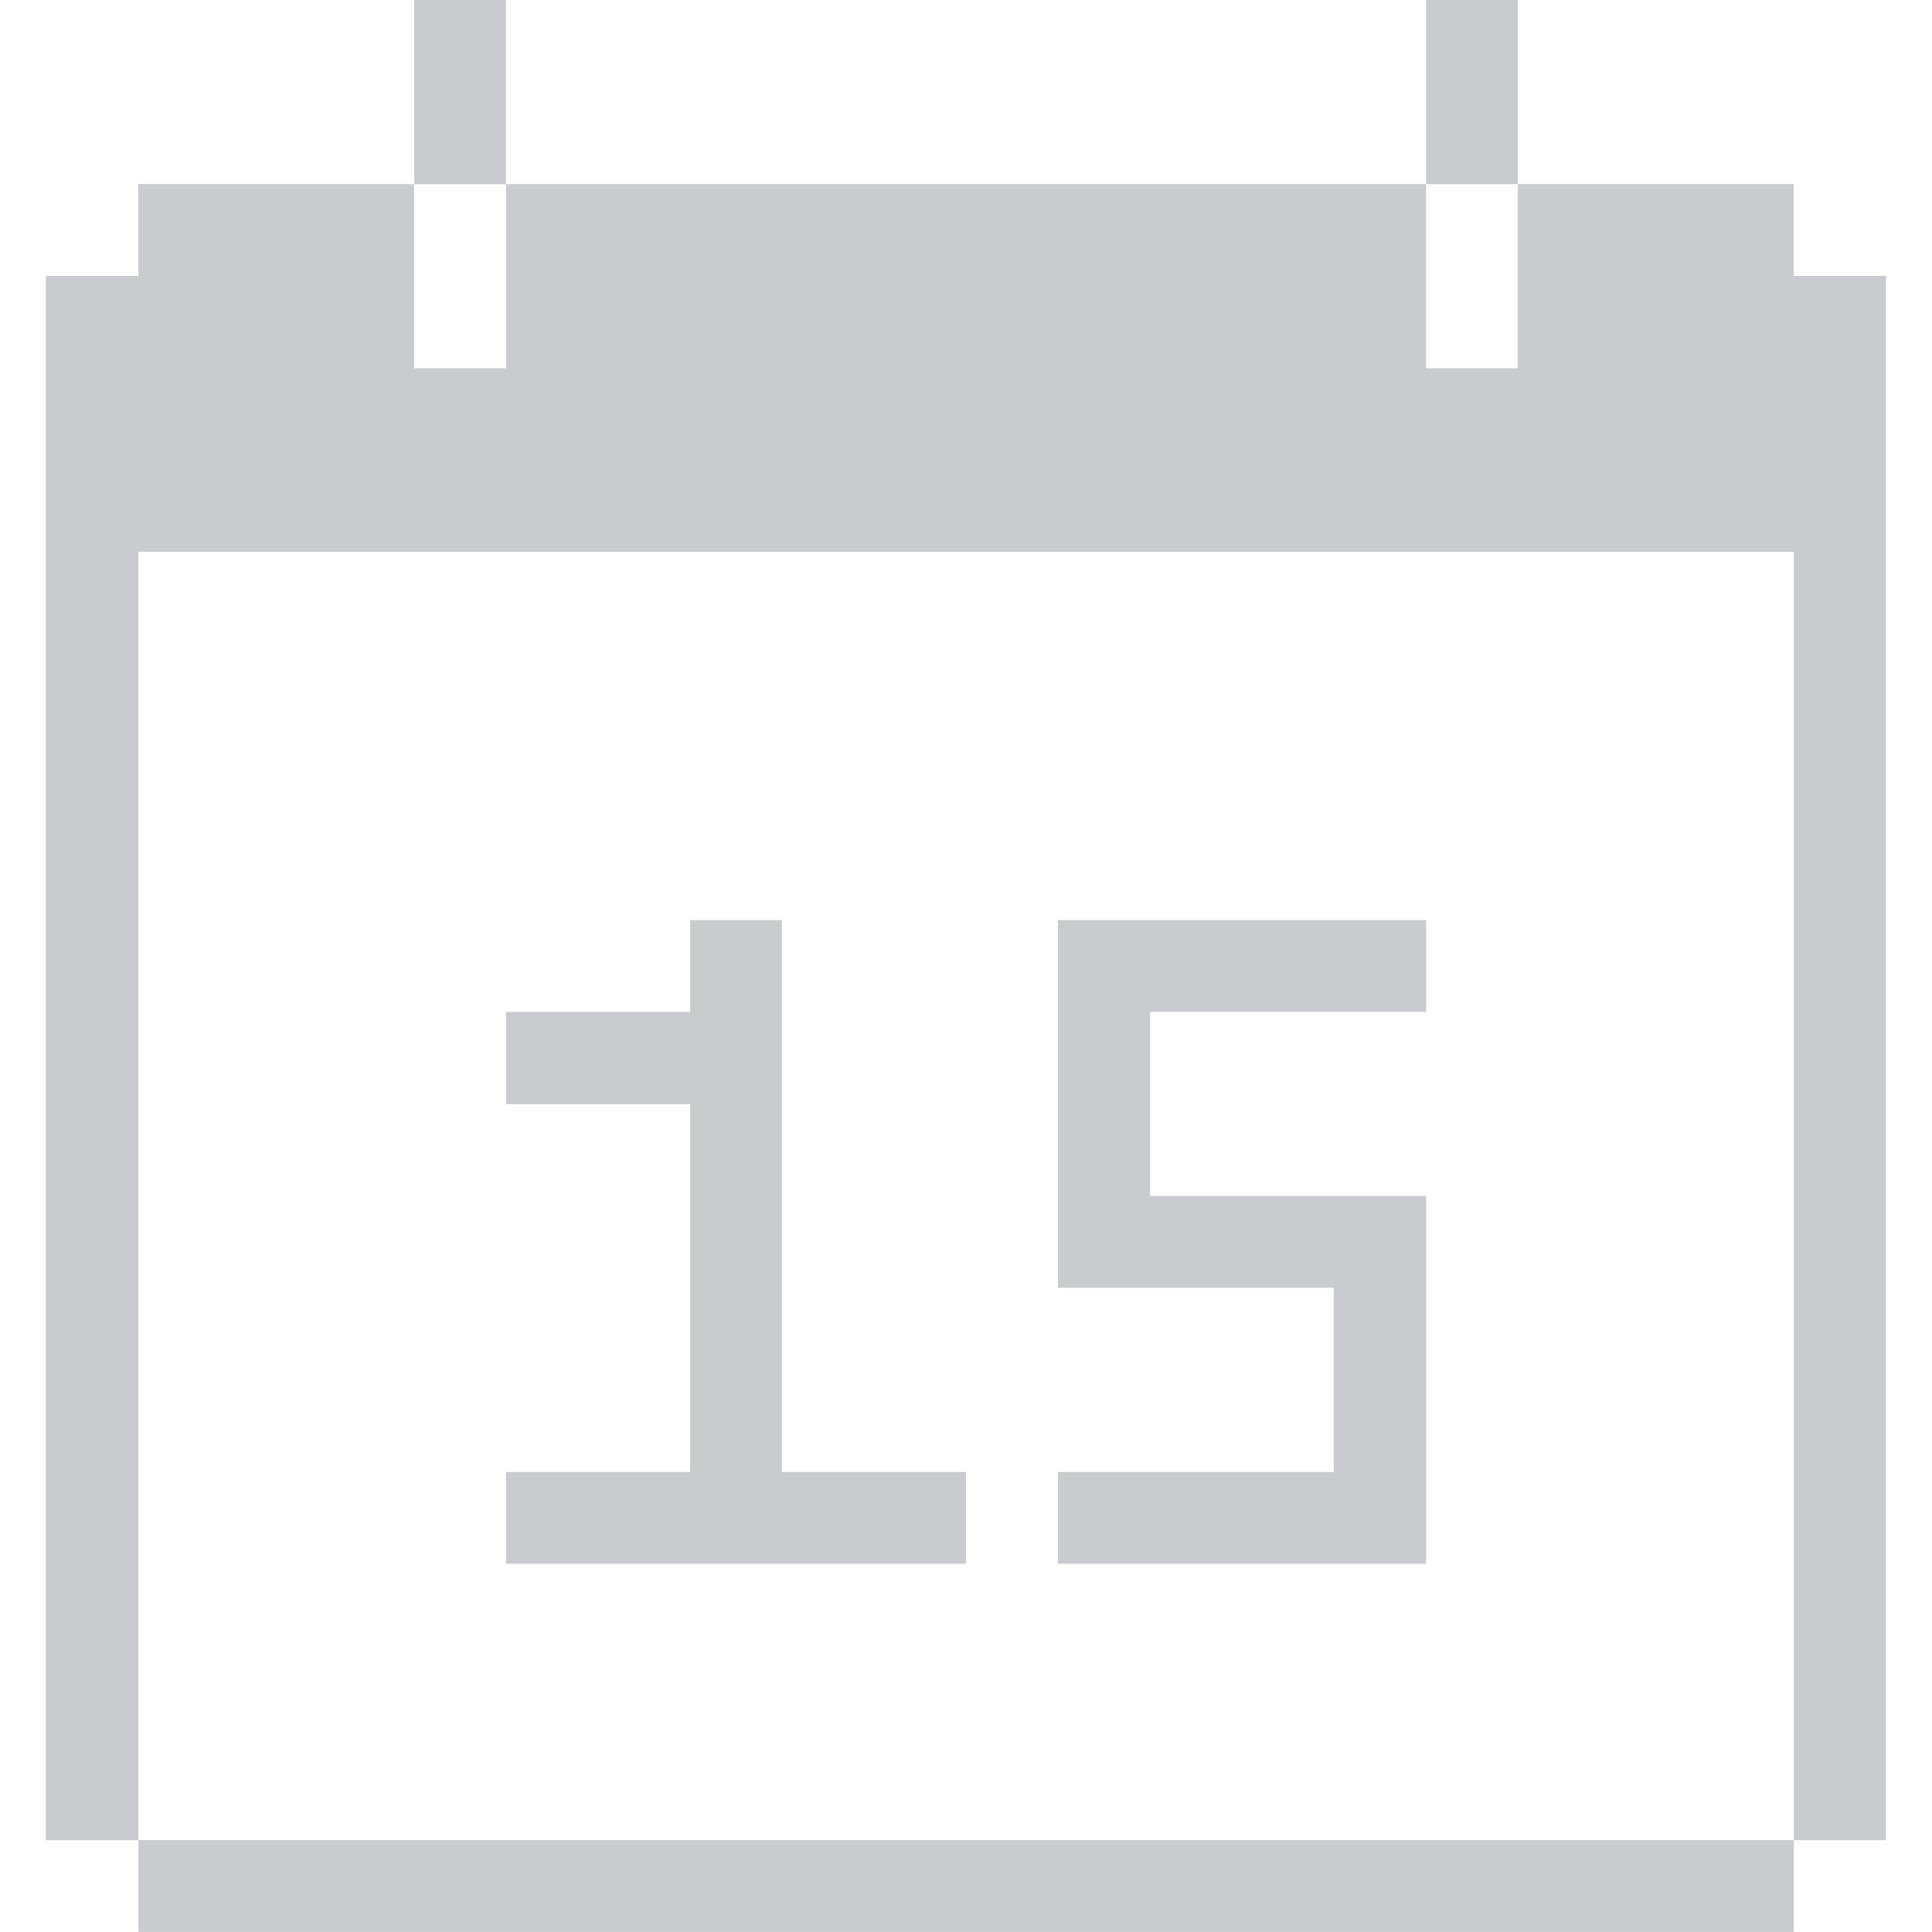 <svg width="24" height="24" viewBox="0 0 24 24" fill="none" xmlns="http://www.w3.org/2000/svg">
<g clip-path="url(#clip0_696_15123)">
<path d="M1.718 6.855H22.283V22.86H23.43V3.427H22.283V2.287H18.855V4.575H17.715V2.287H6.285V4.575H5.145V2.287H1.718V3.427H0.57V22.86H1.718V6.855Z" fill="#C2C4C8" fill-opacity="0.88"/>
<path d="M22.284 22.859H1.719V23.999H22.284V22.859Z" fill="#C2C4C8" fill-opacity="0.88"/>
<path d="M18.855 0H17.715V2.288H18.855V0Z" fill="#C2C4C8" fill-opacity="0.88"/>
<path d="M13.141 11.43V15.997H16.568V18.285H13.141V19.425H17.716V14.857H14.288V12.57H17.716V11.43H13.141Z" fill="#C2C4C8" fill-opacity="0.88"/>
<path d="M9.713 11.43H8.573V12.57H6.285V13.717H8.573V18.285H6.285V19.425H12V18.285H9.713V11.43Z" fill="#C2C4C8" fill-opacity="0.88"/>
<path d="M6.285 0H5.145V2.288H6.285V0Z" fill="#C2C4C8" fill-opacity="0.88"/>
</g>
<defs>
<clipPath id="clip0_696_15123">
<rect width="24" height="24" fill="white"/>
</clipPath>
</defs>
</svg>
